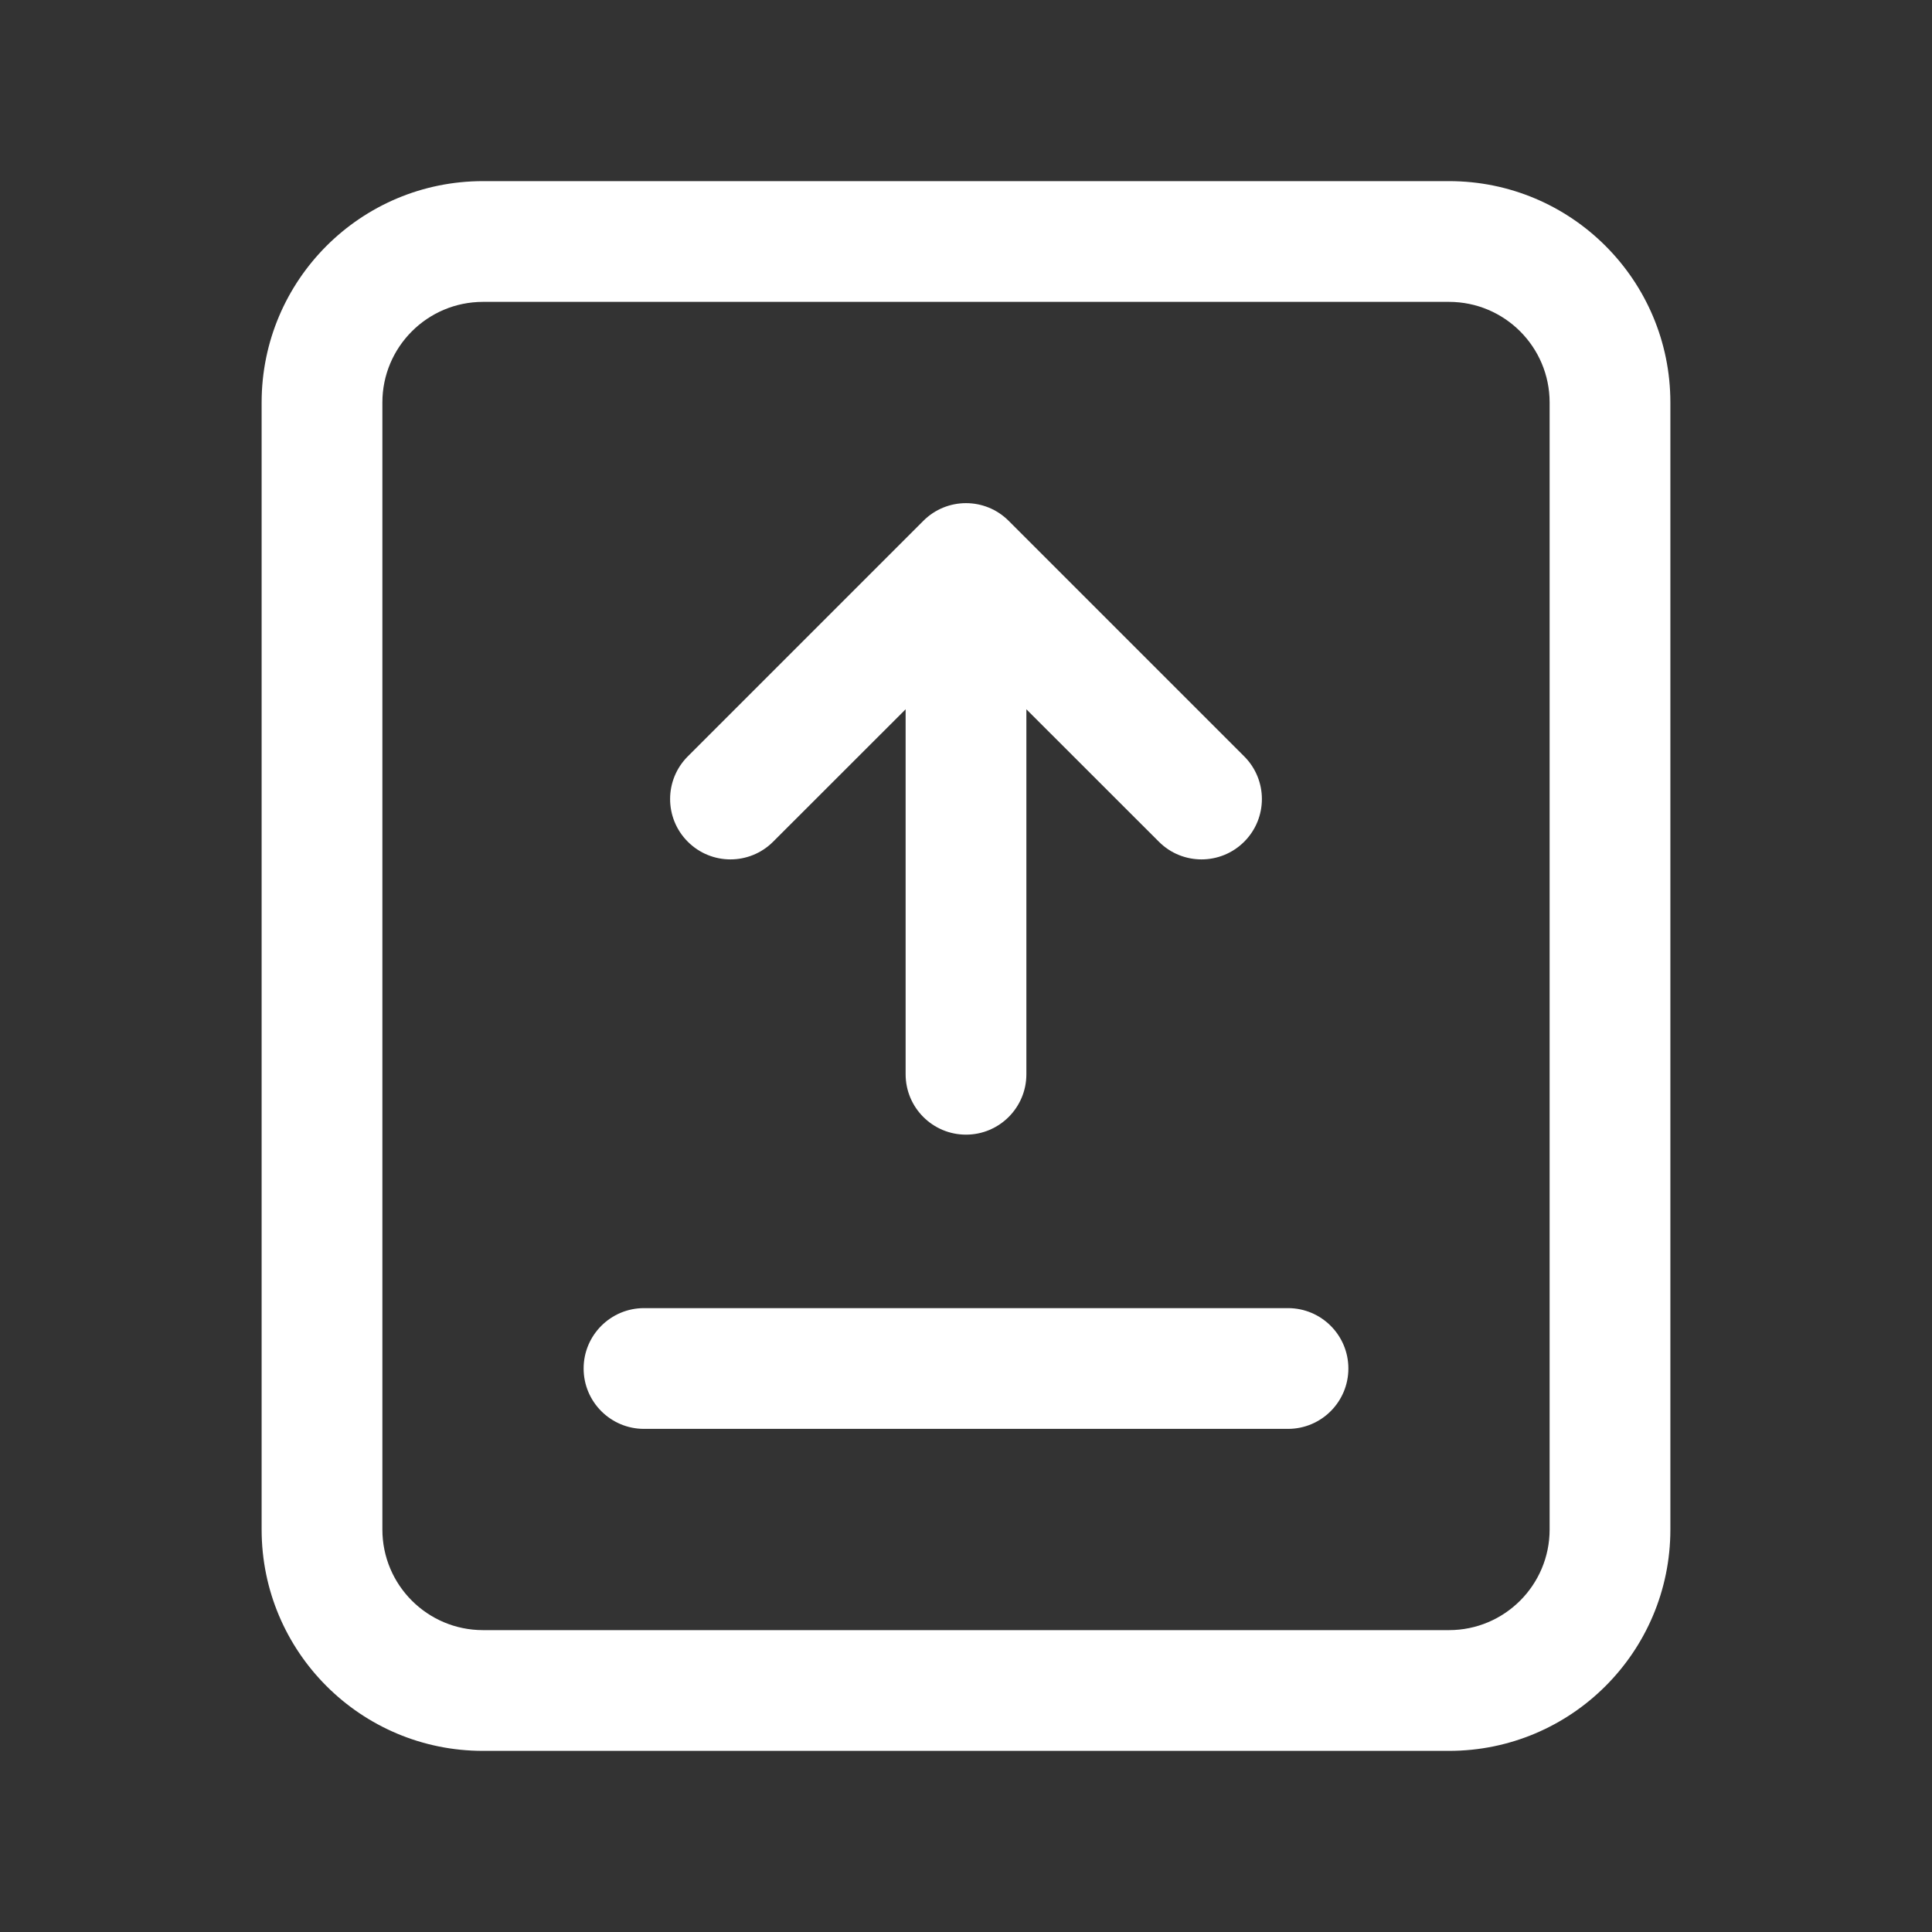 <svg width="24" height="24" viewBox="0 0 24 24" fill="none" xmlns="http://www.w3.org/2000/svg">
<rect x="0" y="0" width="24" height="24" fill="#333333" stroke="none"/>
<path fill-rule="evenodd" clip-rule="evenodd" d="M6 2.25C4.481 2.25 3.25 3.481 3.25 5V19C3.25 20.519 4.481 21.75 6 21.75H18C19.519 21.75 20.75 20.519 20.75 19V5C20.75 3.481 19.519 2.25 18 2.25H6ZM4.75 5C4.75 4.31 5.31 3.75 6 3.75H18C18.69 3.75 19.25 4.31 19.25 5V19C19.25 19.69 18.69 20.25 18 20.25H6C5.31 20.25 4.75 19.69 4.75 19V5ZM12.53 6.47C12.237 6.177 11.763 6.177 11.47 6.47L8.544 9.396C8.251 9.689 8.251 10.163 8.544 10.456C8.837 10.749 9.311 10.749 9.604 10.456L11.25 8.811V13.345C11.25 13.759 11.586 14.095 12 14.095C12.414 14.095 12.75 13.759 12.75 13.345V8.811L14.396 10.456C14.688 10.749 15.163 10.749 15.456 10.456C15.749 10.163 15.749 9.689 15.456 9.396L12.53 6.47ZM8 16.25C7.586 16.25 7.25 16.586 7.25 17C7.25 17.414 7.586 17.75 8 17.75H16C16.414 17.75 16.75 17.414 16.75 17C16.75 16.586 16.414 16.25 16 16.25H8Z" fill="white"/>
</svg>
